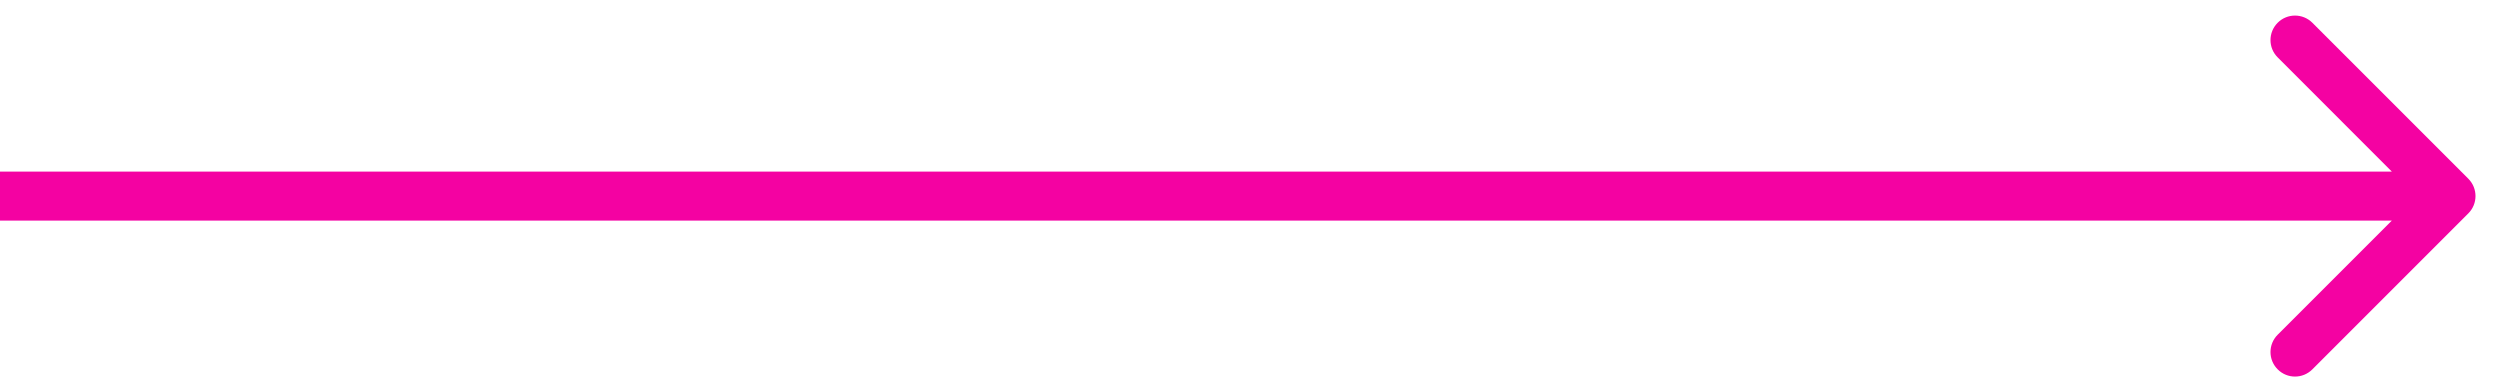 <svg width="51" height="8" viewBox="0 0 51 8" fill="none" xmlns="http://www.w3.org/2000/svg">
<path fill-rule="evenodd" clip-rule="evenodd" d="M47.172 0.464L50.354 3.646C50.549 3.842 50.549 4.158 50.354 4.353L47.172 7.535C46.976 7.731 46.66 7.731 46.465 7.535C46.269 7.34 46.269 7.024 46.465 6.828L48.793 4.5H0V3.5H48.793L46.465 1.171C46.269 0.976 46.269 0.66 46.465 0.464C46.66 0.269 46.976 0.269 47.172 0.464Z" fill="#F402A2"/>
</svg>
